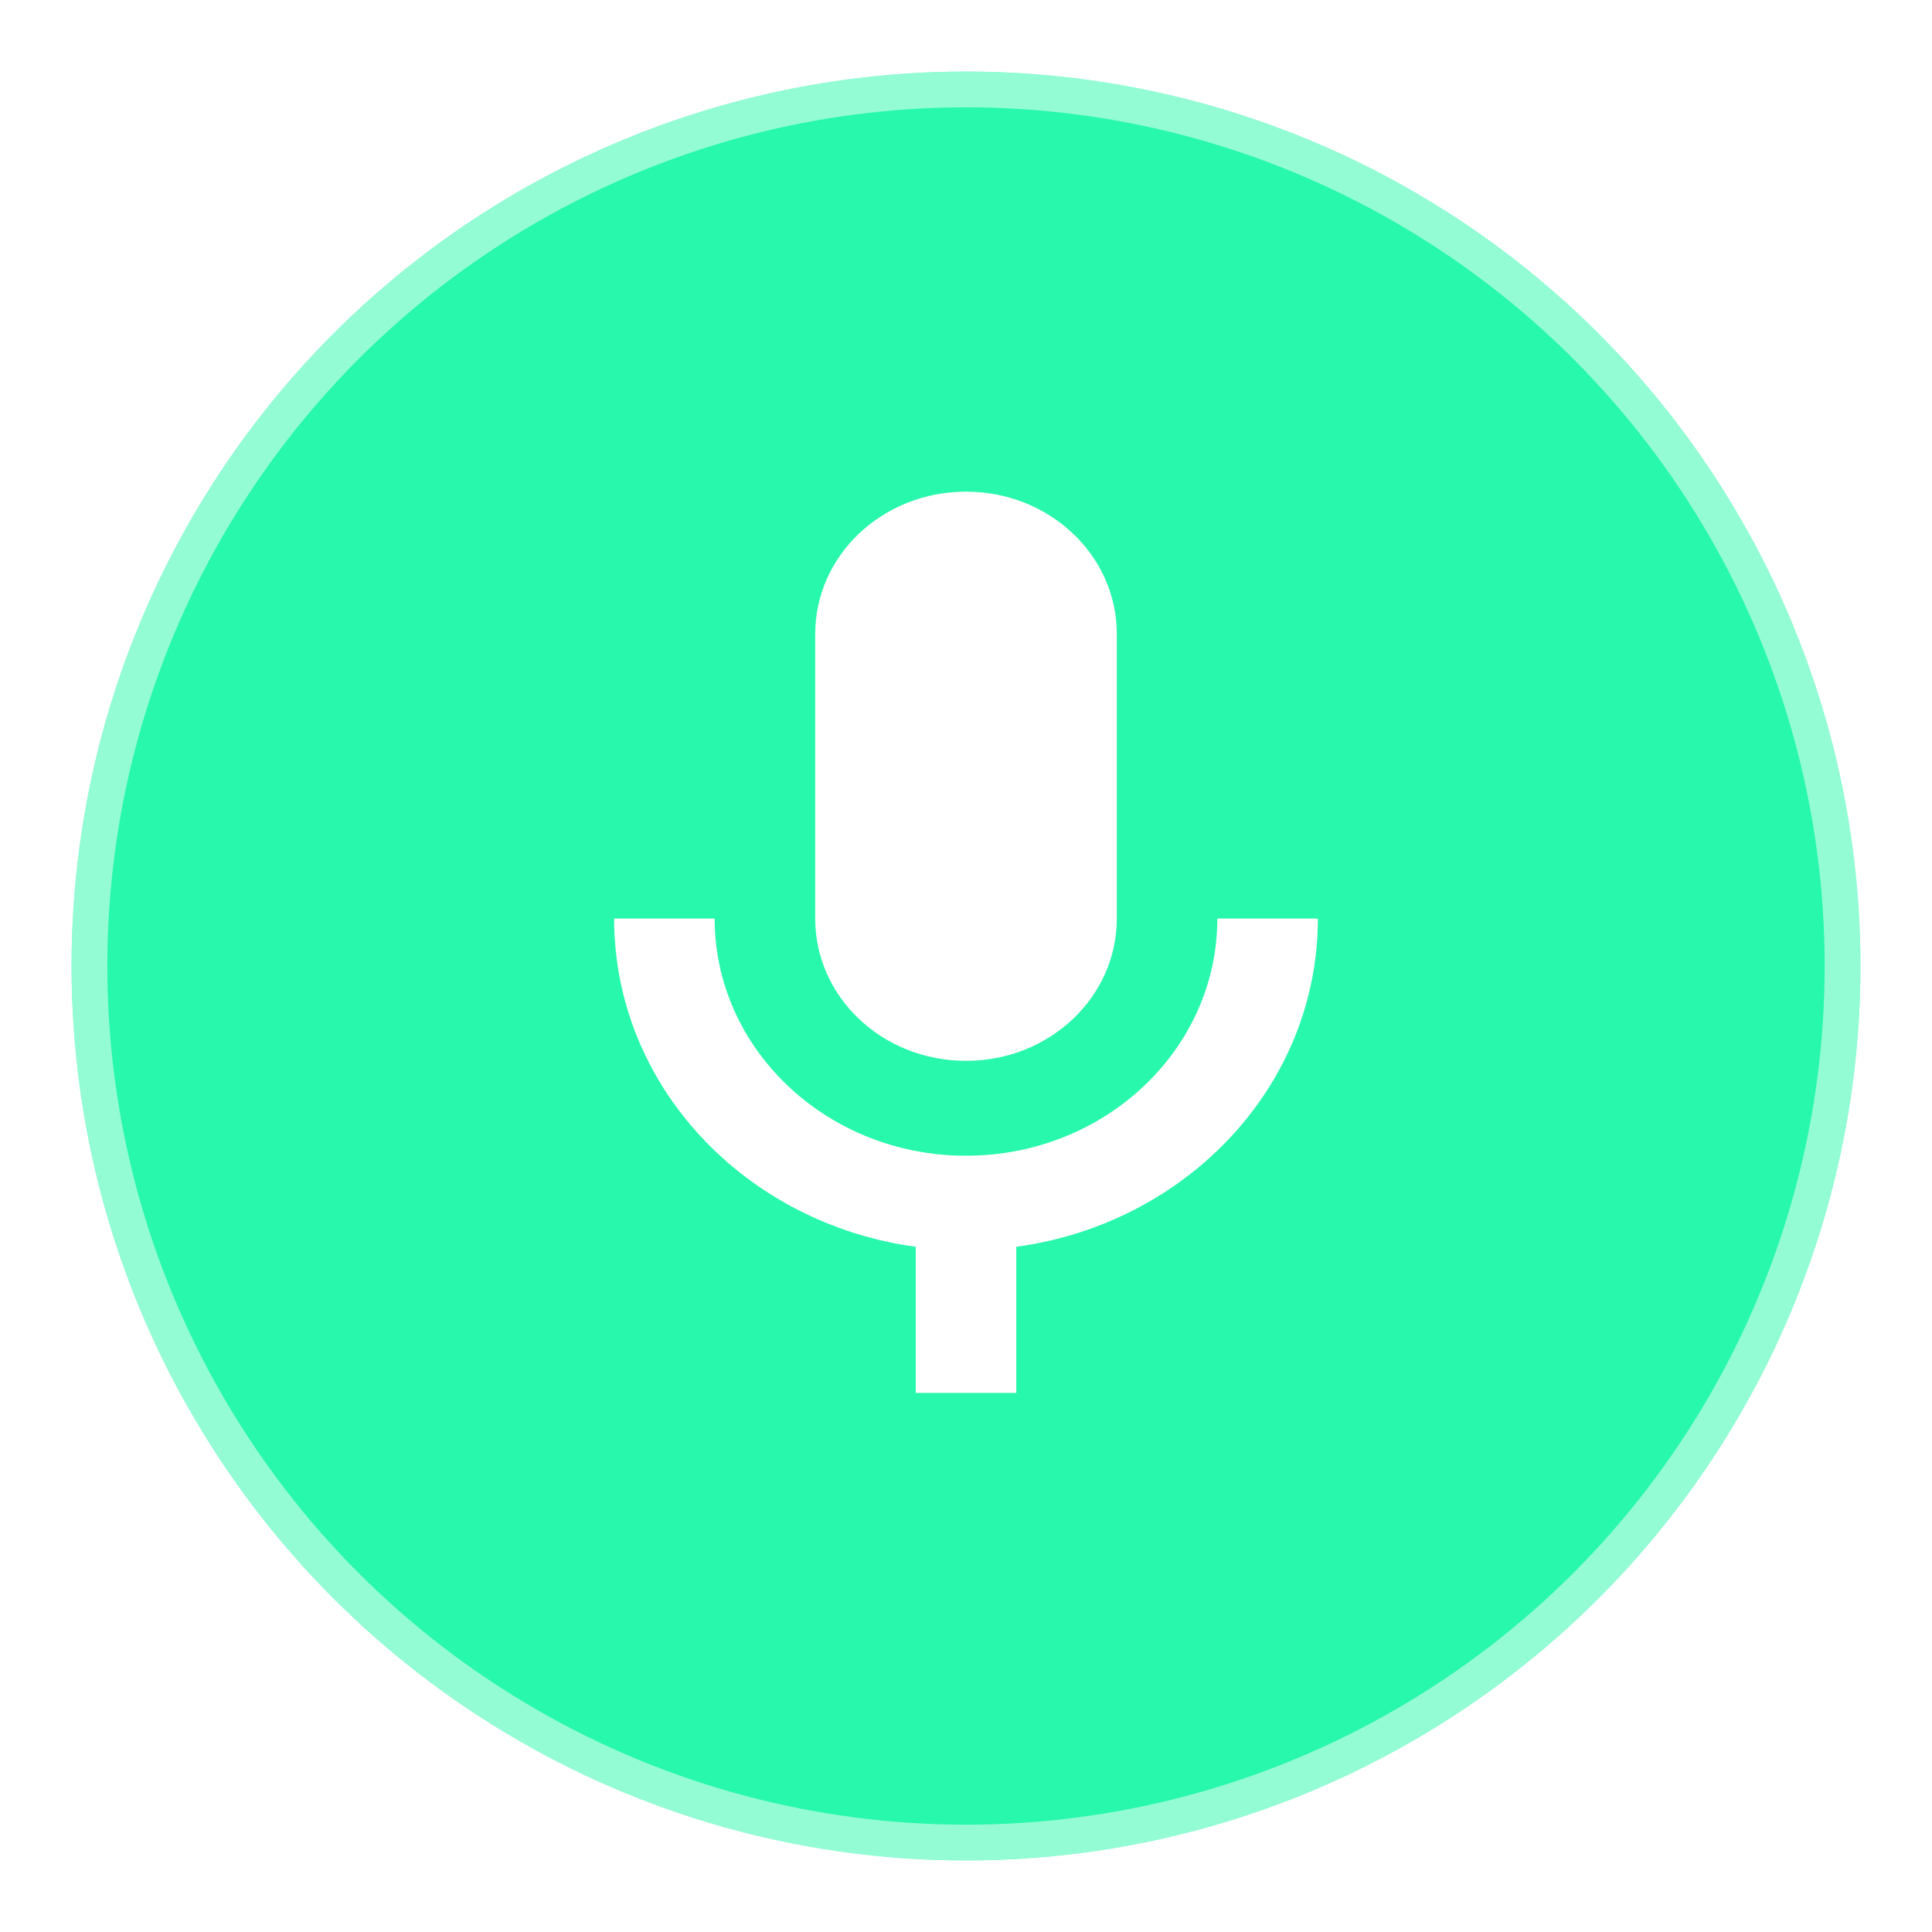 <svg width="54" height="54" viewBox="0 0 54 54" fill="none" xmlns="http://www.w3.org/2000/svg">
<g filter="url(#filter0_d)">
<circle cx="27" cy="27" r="25" fill="#27F8AB"/>
<circle cx="27" cy="27" r="24.5" stroke="white" stroke-opacity="0.5"/>
<path d="M27 29.651C29.332 29.651 31.215 27.875 31.215 25.674V17.72C31.215 15.519 29.332 13.742 27 13.742C24.667 13.742 22.785 15.519 22.785 17.72V25.674C22.785 27.875 24.667 29.651 27 29.651Z" fill="white"/>
<path d="M34.025 25.674C34.025 29.333 30.878 32.303 27 32.303C23.122 32.303 19.975 29.333 19.975 25.674H17.165C17.165 30.354 20.832 34.199 25.595 34.849V38.932H28.405V34.849C33.168 34.199 36.835 30.354 36.835 25.674H34.025Z" fill="white"/>
</g>
<defs>
<filter id="filter0_d" x="0" y="0" width="54" height="54" filterUnits="userSpaceOnUse" color-interpolation-filters="sRGB">
<feFlood flood-opacity="0" result="BackgroundImageFix"/>
<feColorMatrix in="SourceAlpha" type="matrix" values="0 0 0 0 0 0 0 0 0 0 0 0 0 0 0 0 0 0 127 0" result="hardAlpha"/>
<feOffset/>
<feGaussianBlur stdDeviation="1"/>
<feColorMatrix type="matrix" values="0 0 0 0 0 0 0 0 0 0 0 0 0 0 0 0 0 0 0.2 0"/>
<feBlend mode="normal" in2="BackgroundImageFix" result="effect1_dropShadow"/>
<feBlend mode="normal" in="SourceGraphic" in2="effect1_dropShadow" result="shape"/>
</filter>
</defs>
</svg>

